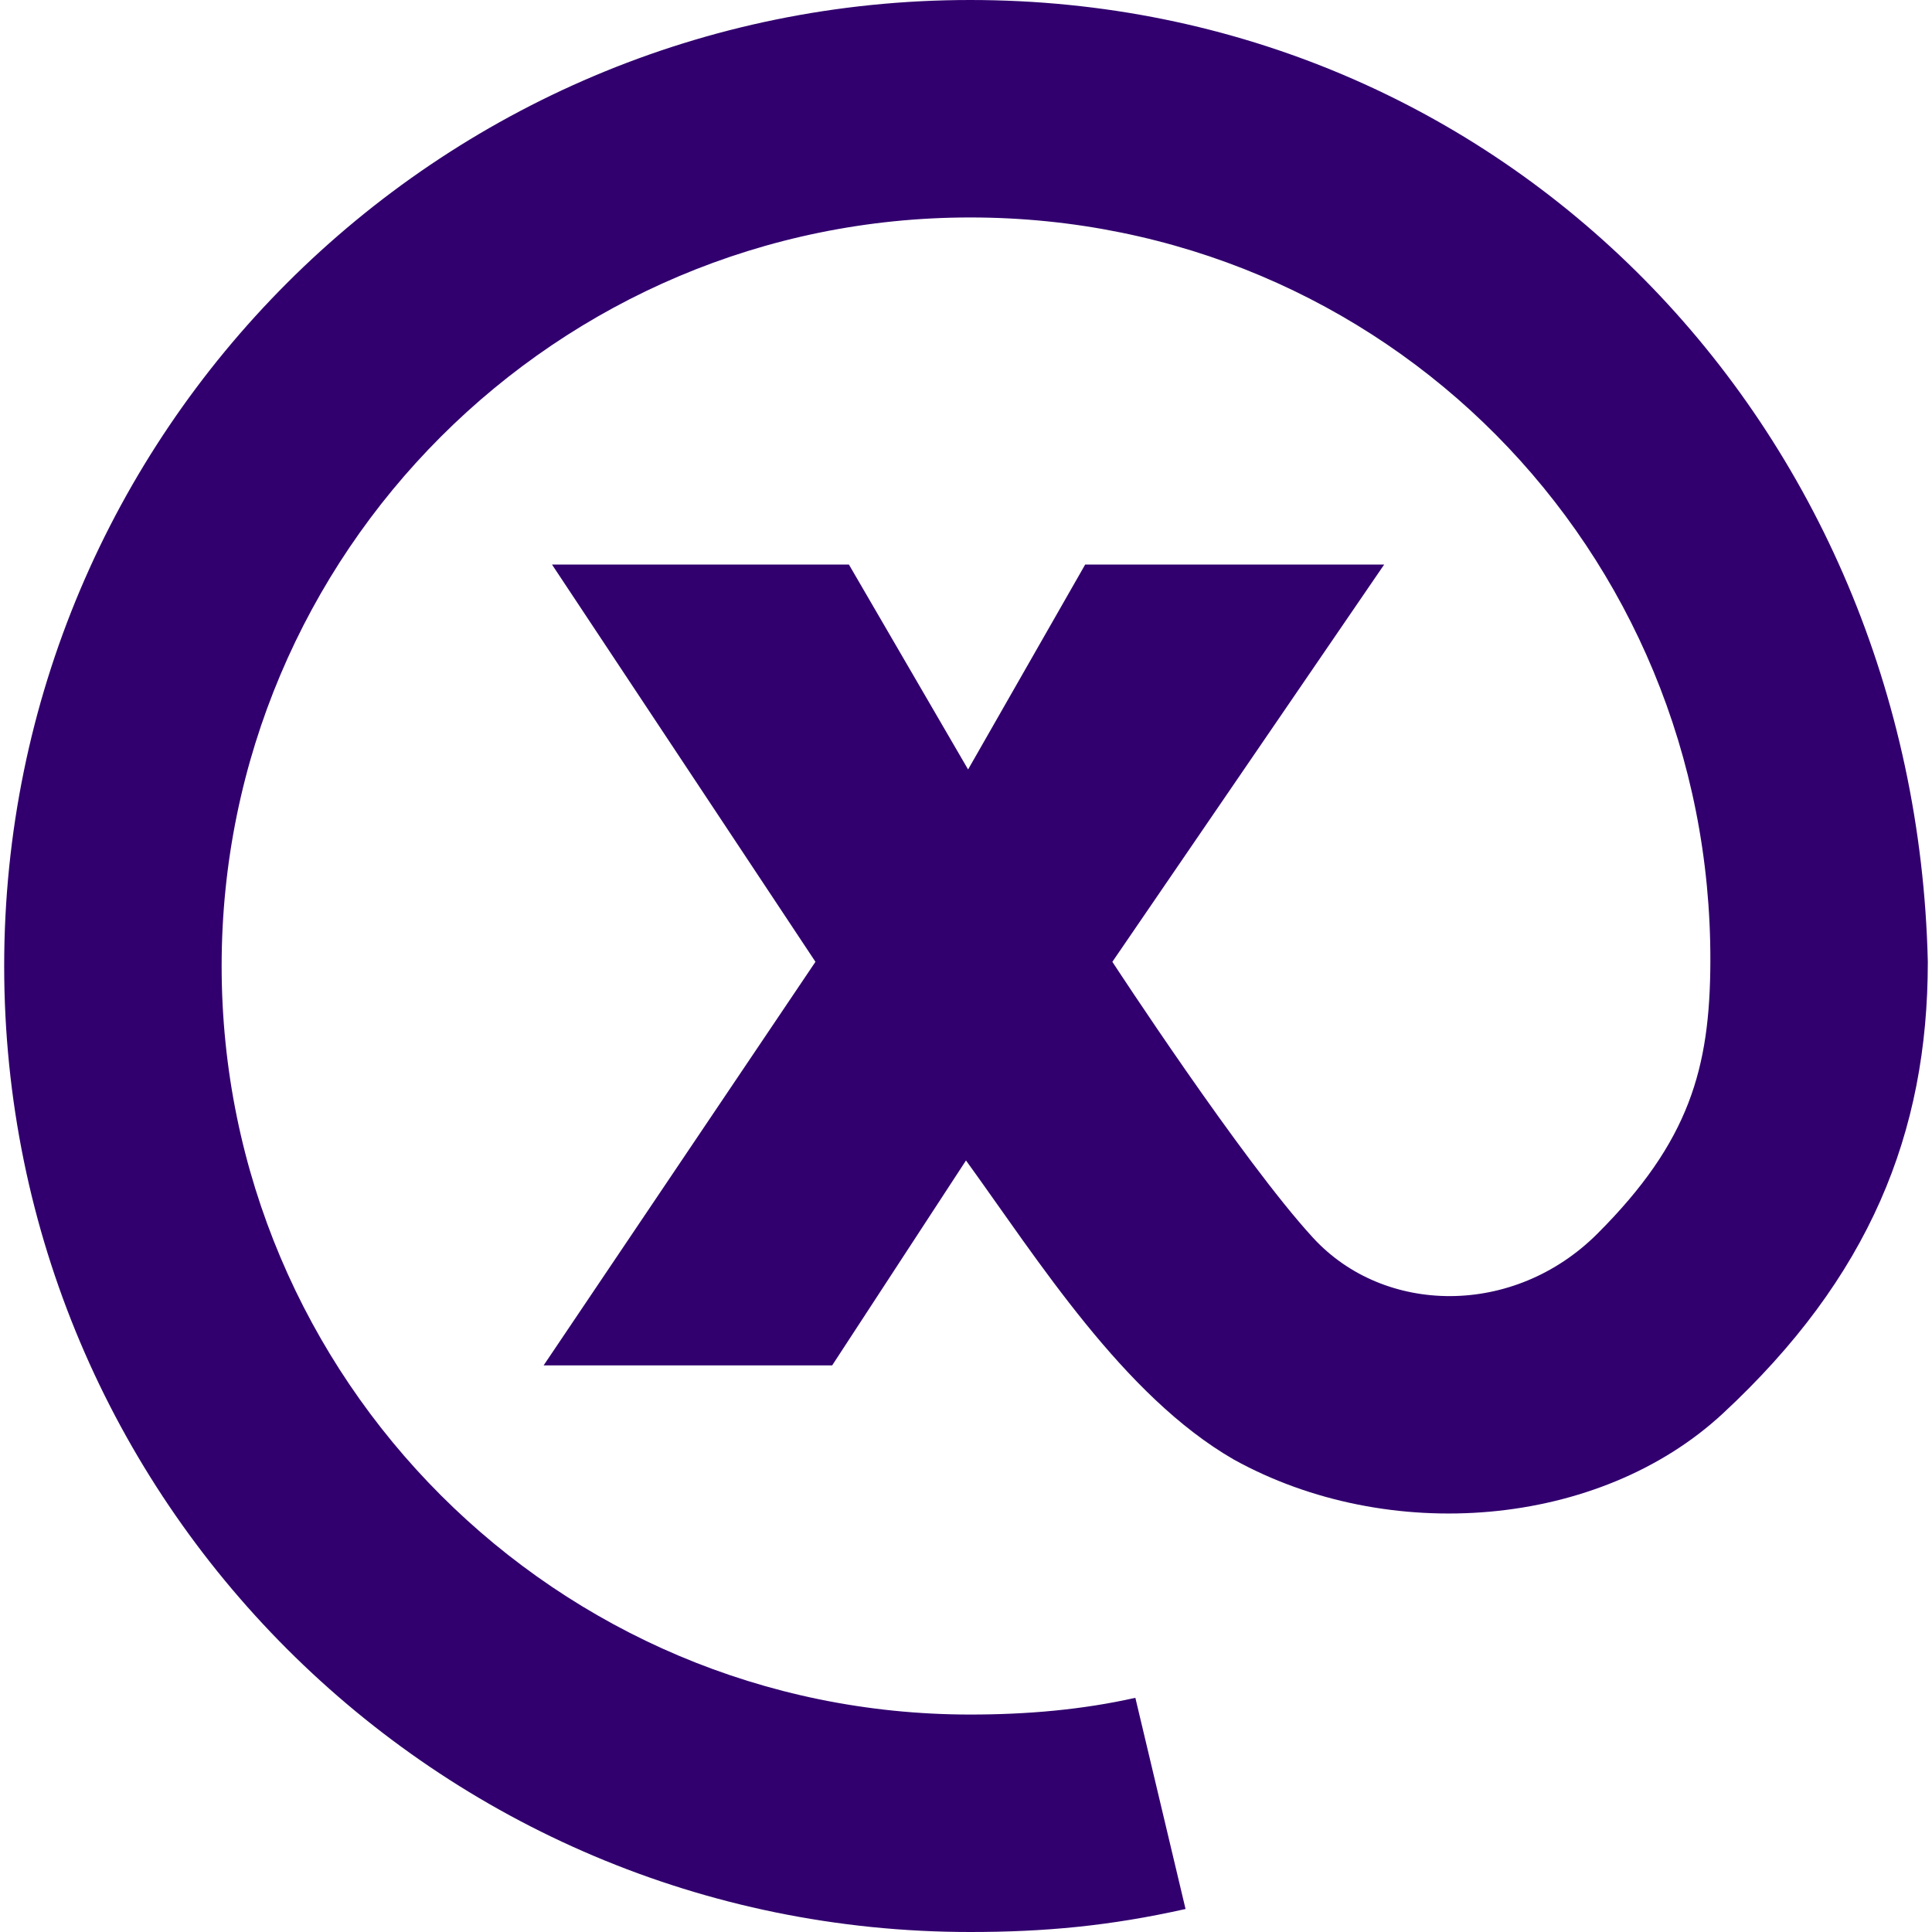 <svg width="462" height="462" viewBox="0 0 462 462" fill="none" xmlns="http://www.w3.org/2000/svg">
<path d="M1 231C1 103.422 104.422 0 232 0C359.495 0 458 101.5 461 230C461 271 447 305.5 412 338C382.424 365.464 332 369.5 295.003 349C268.597 333.767 248.246 301.326 231 277.5L199 326.5H130L195 229.997L132 135H203L231.5 184L259.5 135H331L266 230C266 230 297 277.5 314 296C331 314.5 362 315 382 295C403.989 273.011 408.912 255.502 409 230C409.343 131.294 330.941 52 232 52C133.141 52 53 132.141 53 231C53 329.859 133.141 410 232 410C245.674 410 258.781 408.851 271.5 406L283.5 456.5C265.401 460.558 249.778 462 232 462C104.422 462 1 358.578 1 231Z" fill="#31006E"/>
</svg>
